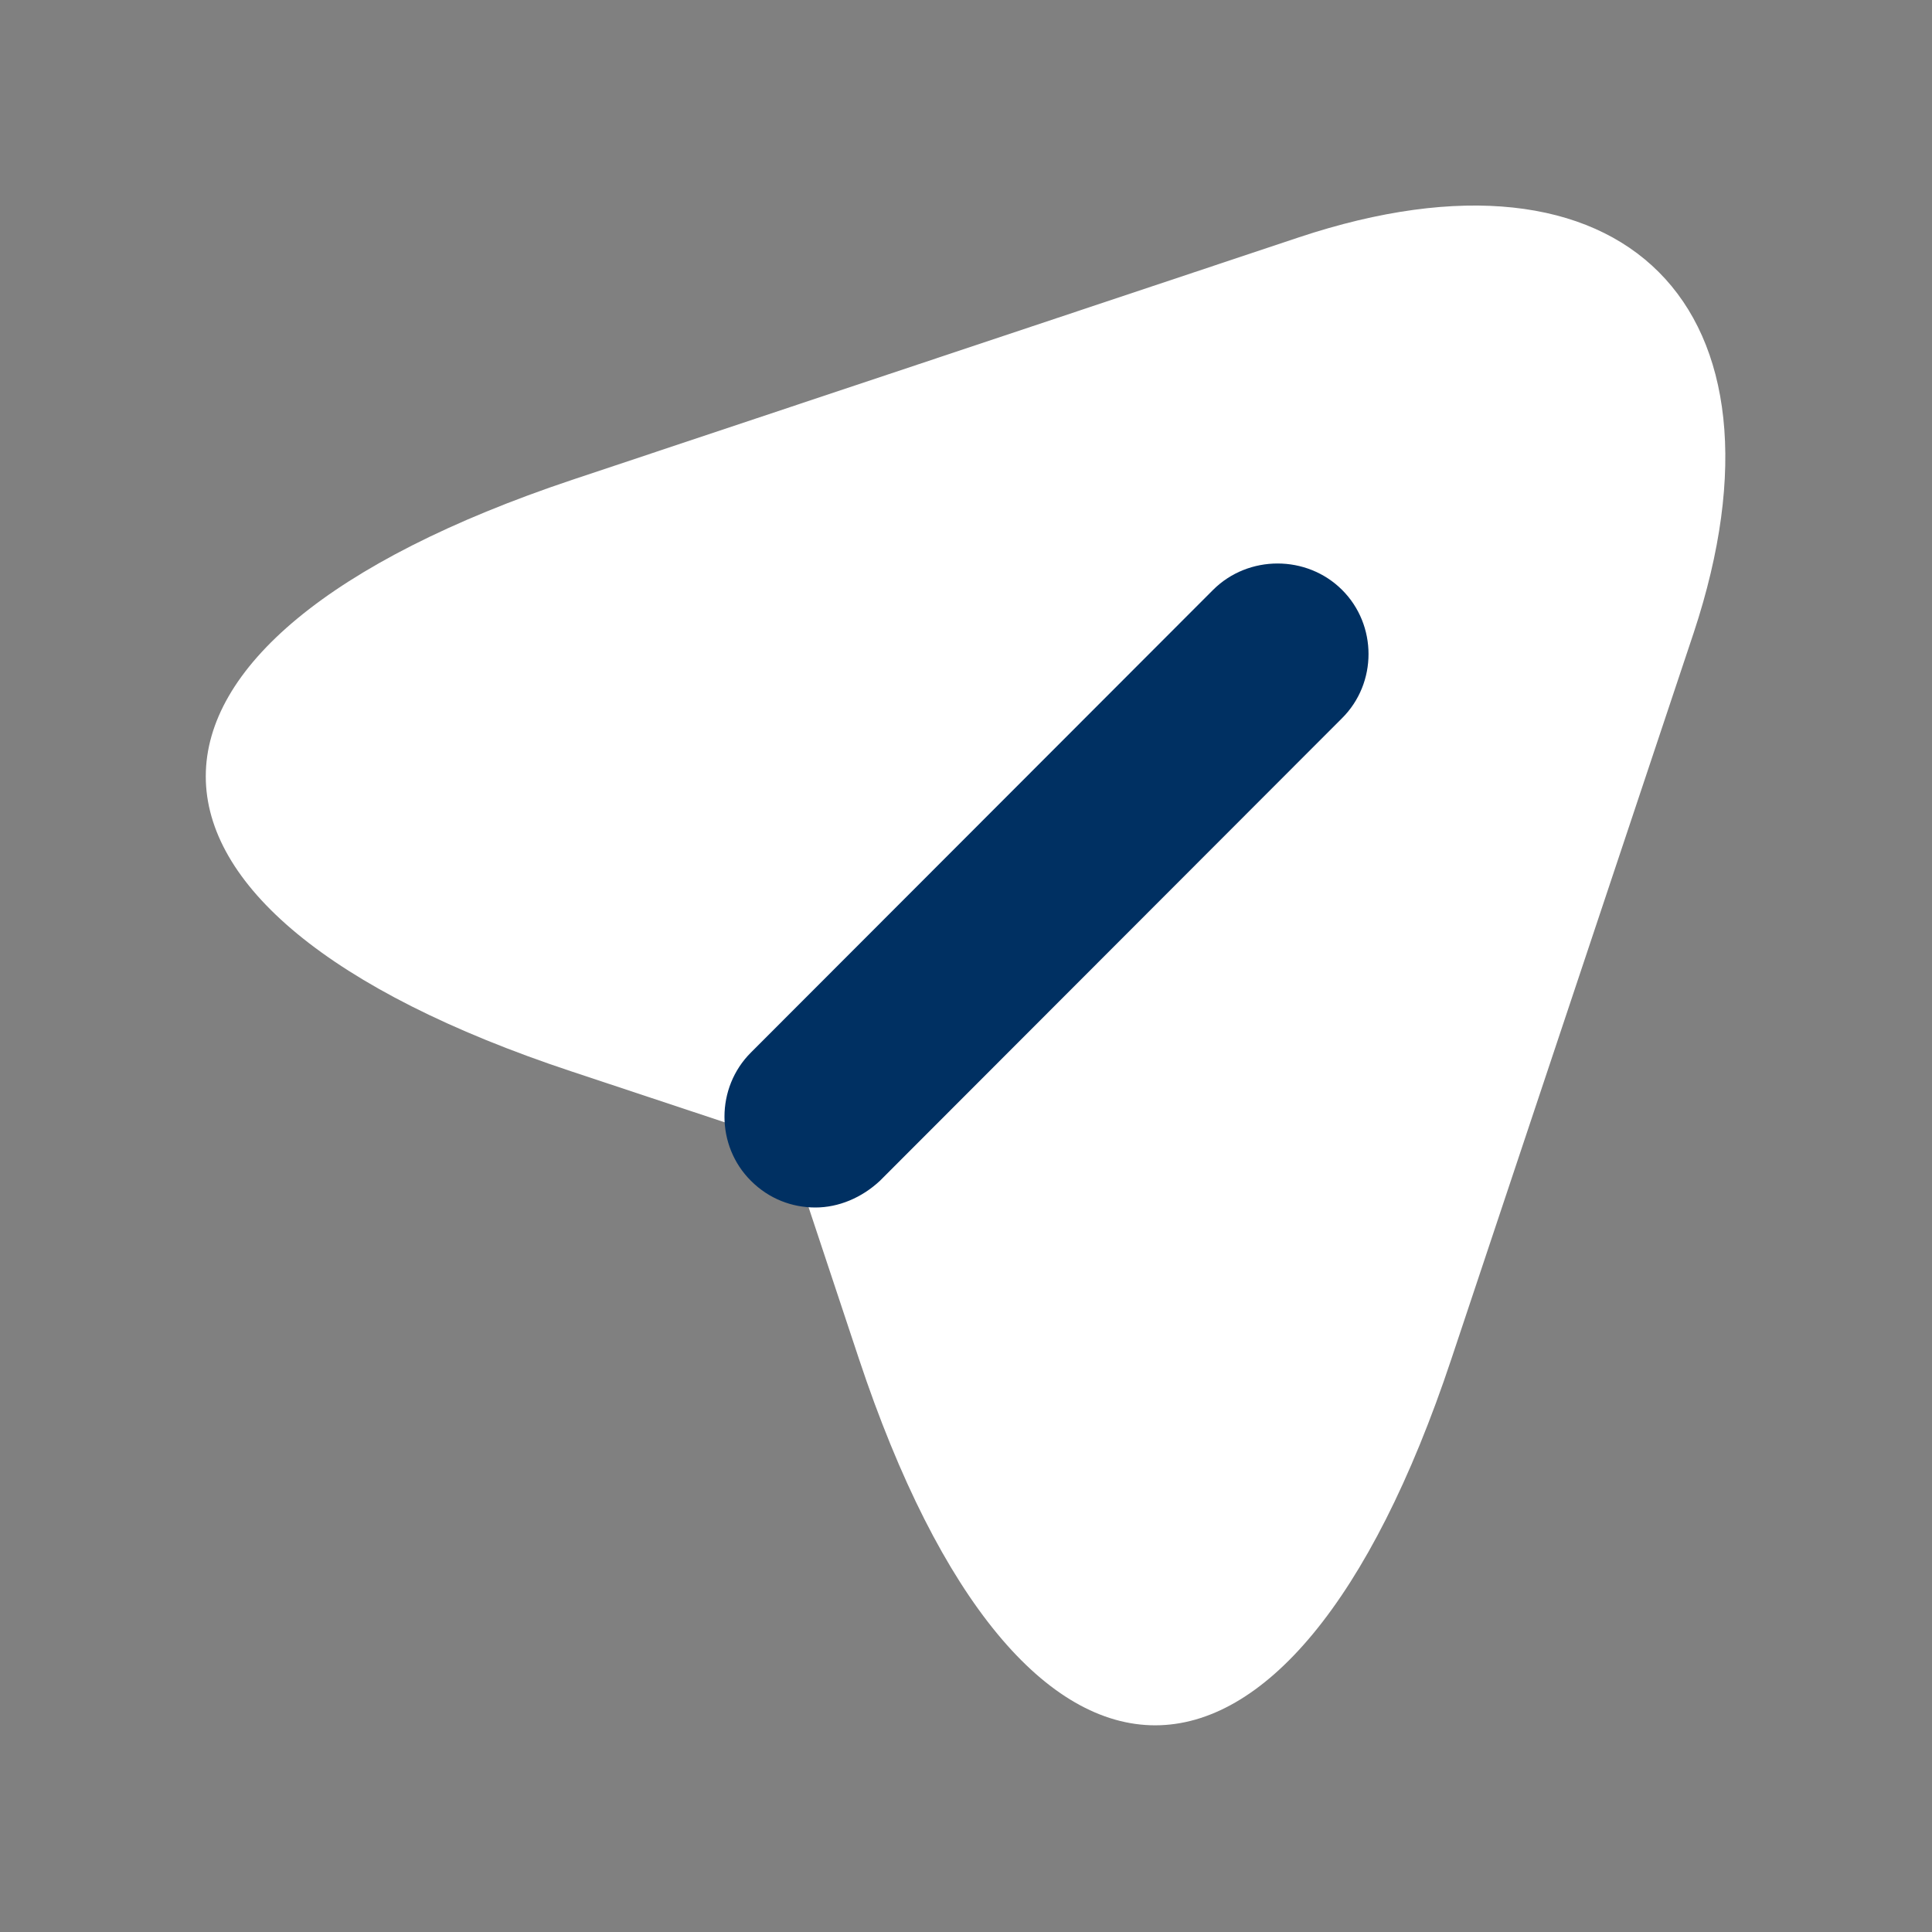 <svg width="24" height="24" viewBox="0 0 24 24" fill="none" xmlns="http://www.w3.org/2000/svg">
<rect x="0" y="0" width="24" height="24" fill="#808080" stroke="none"/>
<path d="M7.11 5.96L16.13 2.95C20.18 1.6 22.38 3.81 21.04 7.86L18.03 16.88C16.01 22.95 12.69 22.95 10.67 16.88L9.78 14.2L7.1 13.31C1.04 11.3 1.04 7.99 7.11 5.96Z" fill="white"/>
<path d="M12.12 11.63L15.93 7.81L12.12 11.63Z" fill="#292D32"/>
<path d="M10.129 15C9.842 15 9.555 14.895 9.329 14.669C8.89 14.233 8.89 13.511 9.329 13.074L15.07 7.327C15.508 6.891 16.233 6.891 16.671 7.327C17.11 7.764 17.11 8.486 16.671 8.922L10.93 14.669C10.704 14.88 10.416 15 10.129 15Z" fill="#003062"/>
</svg>
